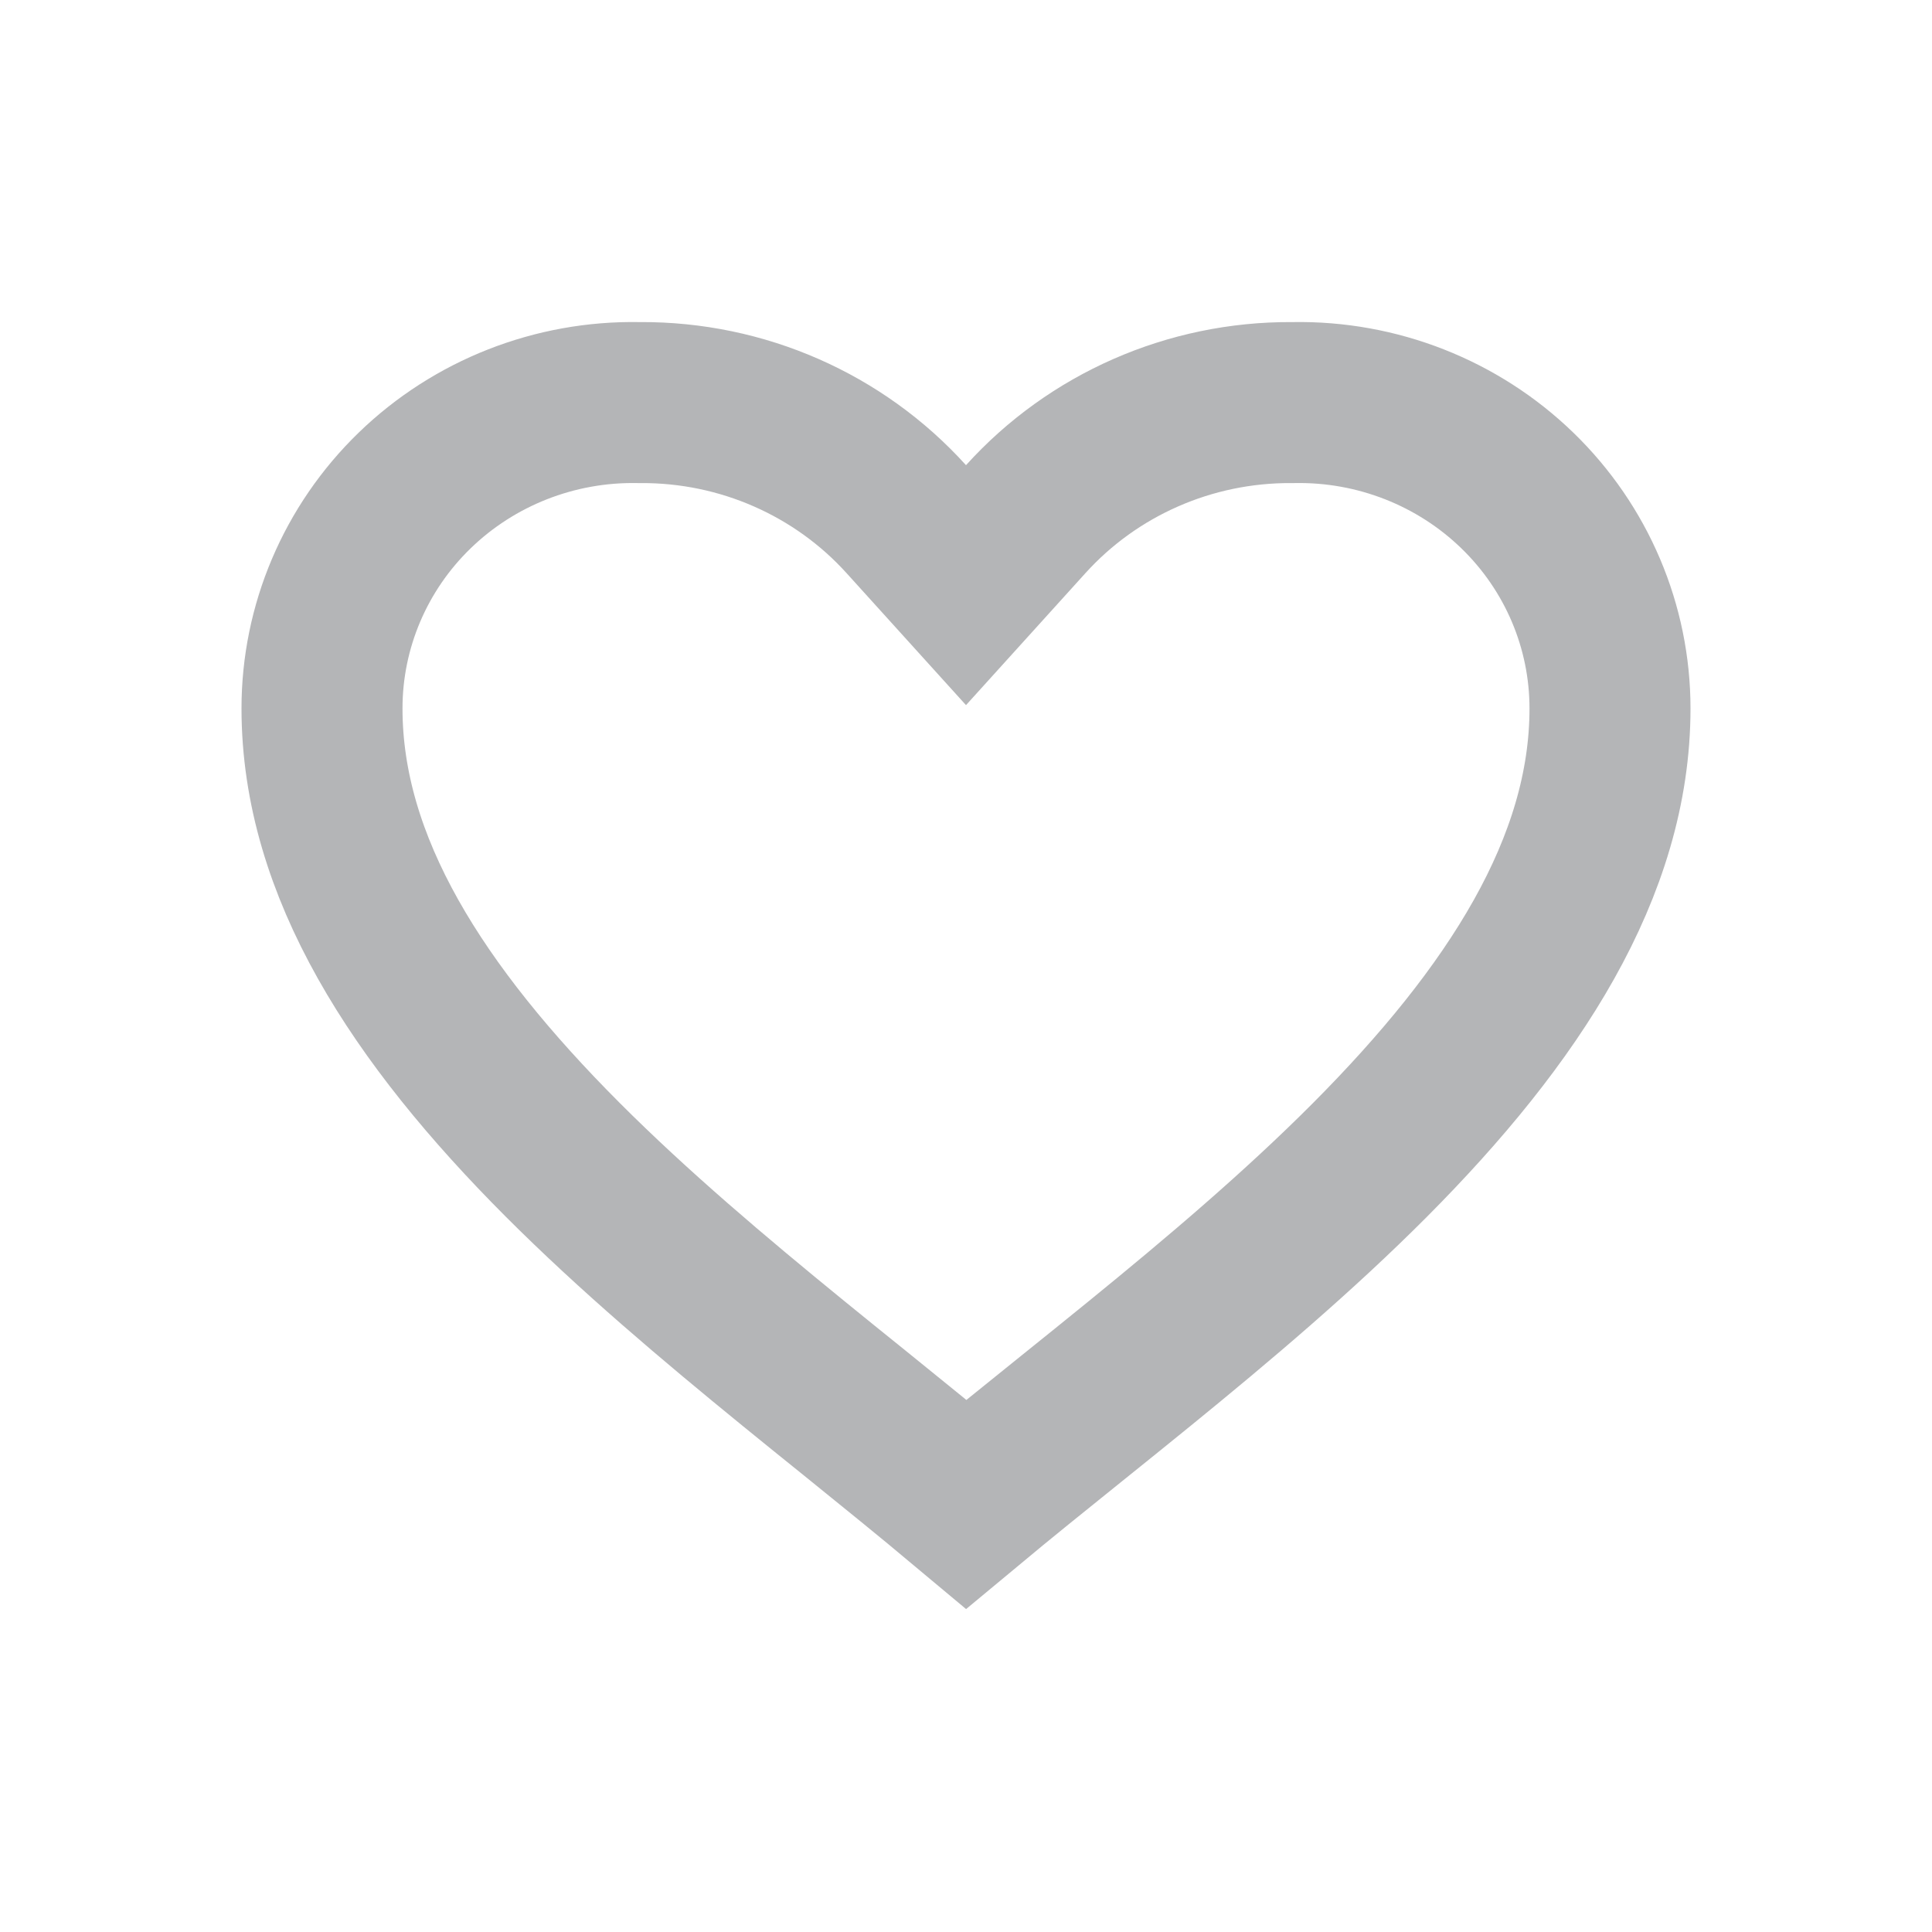 <svg width="24" height="24" viewBox="0 0 24 24" fill="none" xmlns="http://www.w3.org/2000/svg">
<g id="Property 1=default">
<path id="coolicon" d="M4 8.801L4 8.8C4 7.784 4.413 6.808 5.151 6.093C5.89 5.377 6.892 4.982 7.932 5.001L7.943 5.001L7.955 5.001C9.219 4.994 10.421 5.523 11.258 6.449L12 7.269L12.742 6.449C13.579 5.523 14.781 4.994 16.045 5.001L16.056 5.001L16.068 5.001C17.108 4.982 18.11 5.377 18.849 6.093C19.587 6.808 20 7.784 20 8.8V8.801C20 10.77 18.808 12.612 17.014 14.413C16.13 15.3 15.14 16.138 14.15 16.944C13.871 17.171 13.591 17.397 13.312 17.621C12.863 17.982 12.42 18.339 12.003 18.686C11.561 18.316 11.091 17.936 10.615 17.551C10.361 17.347 10.107 17.141 9.854 16.935C8.863 16.127 7.872 15.29 6.988 14.405C5.193 12.607 4 10.77 4 8.801Z" stroke="#B4B5B7" stroke-width="2"/>
</g>
</svg>
